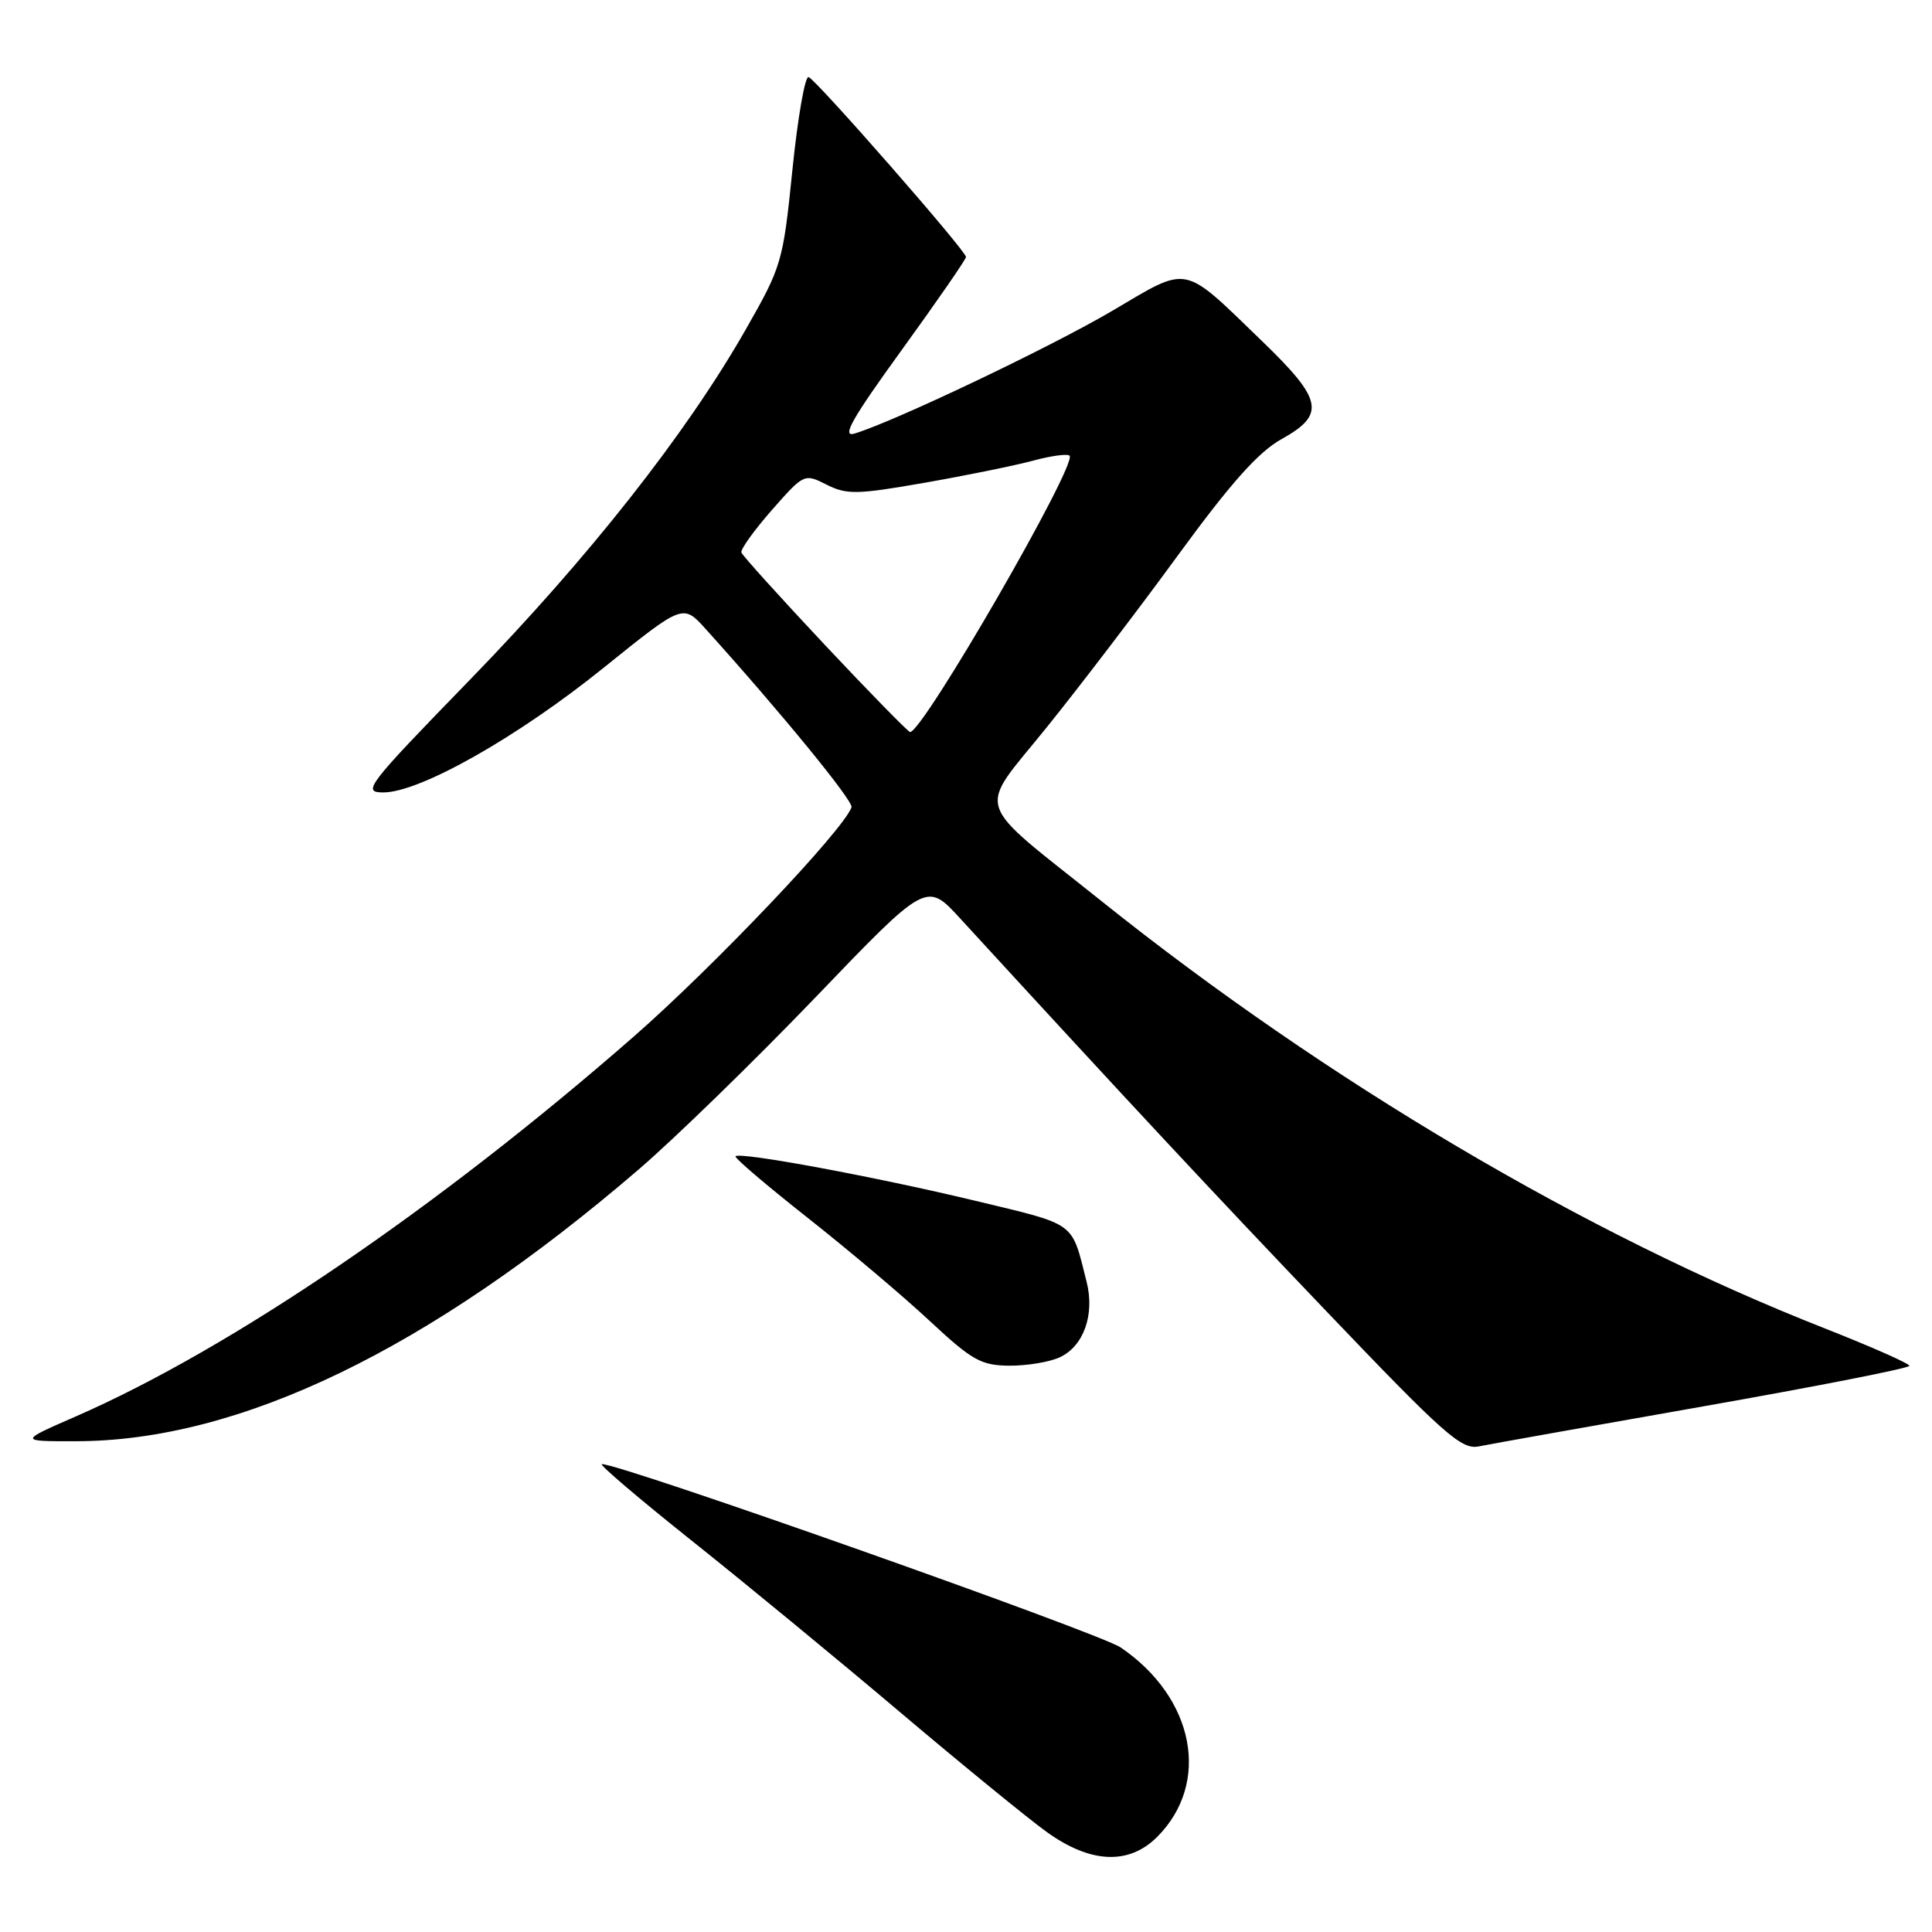 <?xml version="1.0" encoding="UTF-8" standalone="no"?>
<!DOCTYPE svg PUBLIC "-//W3C//DTD SVG 1.1//EN" "http://www.w3.org/Graphics/SVG/1.1/DTD/svg11.dtd" >
<svg xmlns="http://www.w3.org/2000/svg" xmlns:xlink="http://www.w3.org/1999/xlink" version="1.1" viewBox="0 0 256 256">
 <g >
 <path fill="currentColor"
d=" M 153.32 243.41 C 160.47 236.26 158.30 224.97 148.50 218.30 C 145.65 216.37 82.38 194.00 79.75 194.00 C 79.29 194.00 84.67 198.58 91.71 204.19 C 98.74 209.79 111.18 220.03 119.34 226.94 C 127.51 233.85 136.22 240.96 138.70 242.75 C 144.50 246.92 149.57 247.15 153.32 243.41 Z  M 225.75 186.34 C 240.74 183.70 253.00 181.29 253.00 180.98 C 253.00 180.67 247.94 178.44 241.75 176.00 C 210.26 163.63 175.82 143.28 146.00 119.44 C 128.67 105.58 129.41 107.90 138.66 96.42 C 142.97 91.08 150.81 80.81 156.07 73.60 C 163.10 63.98 166.75 59.88 169.82 58.18 C 175.67 54.92 175.29 52.99 167.28 45.25 C 156.53 34.87 157.70 35.11 147.39 41.18 C 139.22 45.99 118.61 55.81 113.23 57.45 C 111.47 57.99 112.86 55.52 119.48 46.38 C 124.17 39.90 128.00 34.36 128.00 34.05 C 128.00 33.23 108.15 10.55 107.14 10.21 C 106.67 10.06 105.70 15.59 105.00 22.50 C 103.75 34.78 103.60 35.28 98.74 43.79 C 90.87 57.55 78.01 73.87 62.28 90.06 C 48.55 104.19 47.93 105.00 50.80 105.00 C 55.64 105.00 68.61 97.66 80.00 88.47 C 90.50 80.01 90.50 80.01 93.50 83.34 C 103.49 94.41 113.11 106.17 112.83 106.97 C 111.76 109.99 94.65 128.00 84.00 137.33 C 58.07 160.01 30.64 178.69 10.03 187.69 C 2.50 190.98 2.50 190.98 10.00 190.97 C 31.71 190.97 56.79 178.87 84.58 155.00 C 89.38 150.88 99.94 140.60 108.04 132.17 C 122.76 116.83 122.76 116.83 127.20 121.67 C 150.05 146.57 160.80 158.10 175.83 173.83 C 191.31 190.04 193.64 192.11 195.92 191.66 C 197.34 191.37 210.76 188.98 225.75 186.34 Z  M 140.40 179.86 C 143.58 178.41 145.09 174.20 143.98 169.84 C 141.93 161.75 142.78 162.37 129.15 159.09 C 116.03 155.94 98.06 152.60 97.46 153.21 C 97.27 153.40 101.56 157.06 107.00 161.35 C 112.44 165.64 119.72 171.79 123.19 175.03 C 128.78 180.24 129.98 180.92 133.70 180.96 C 136.01 180.98 139.03 180.49 140.40 179.86 Z  M 109.32 85.48 C 103.37 79.14 98.38 73.62 98.24 73.21 C 98.10 72.80 99.92 70.27 102.27 67.59 C 106.53 62.75 106.58 62.73 109.53 64.22 C 112.19 65.56 113.54 65.54 122.50 63.97 C 128.00 63.01 134.46 61.69 136.85 61.05 C 139.24 60.40 141.43 60.10 141.72 60.38 C 142.81 61.47 122.31 97.00 120.59 97.00 C 120.35 97.00 115.27 91.81 109.32 85.48 Z "/>
</g>
</svg>